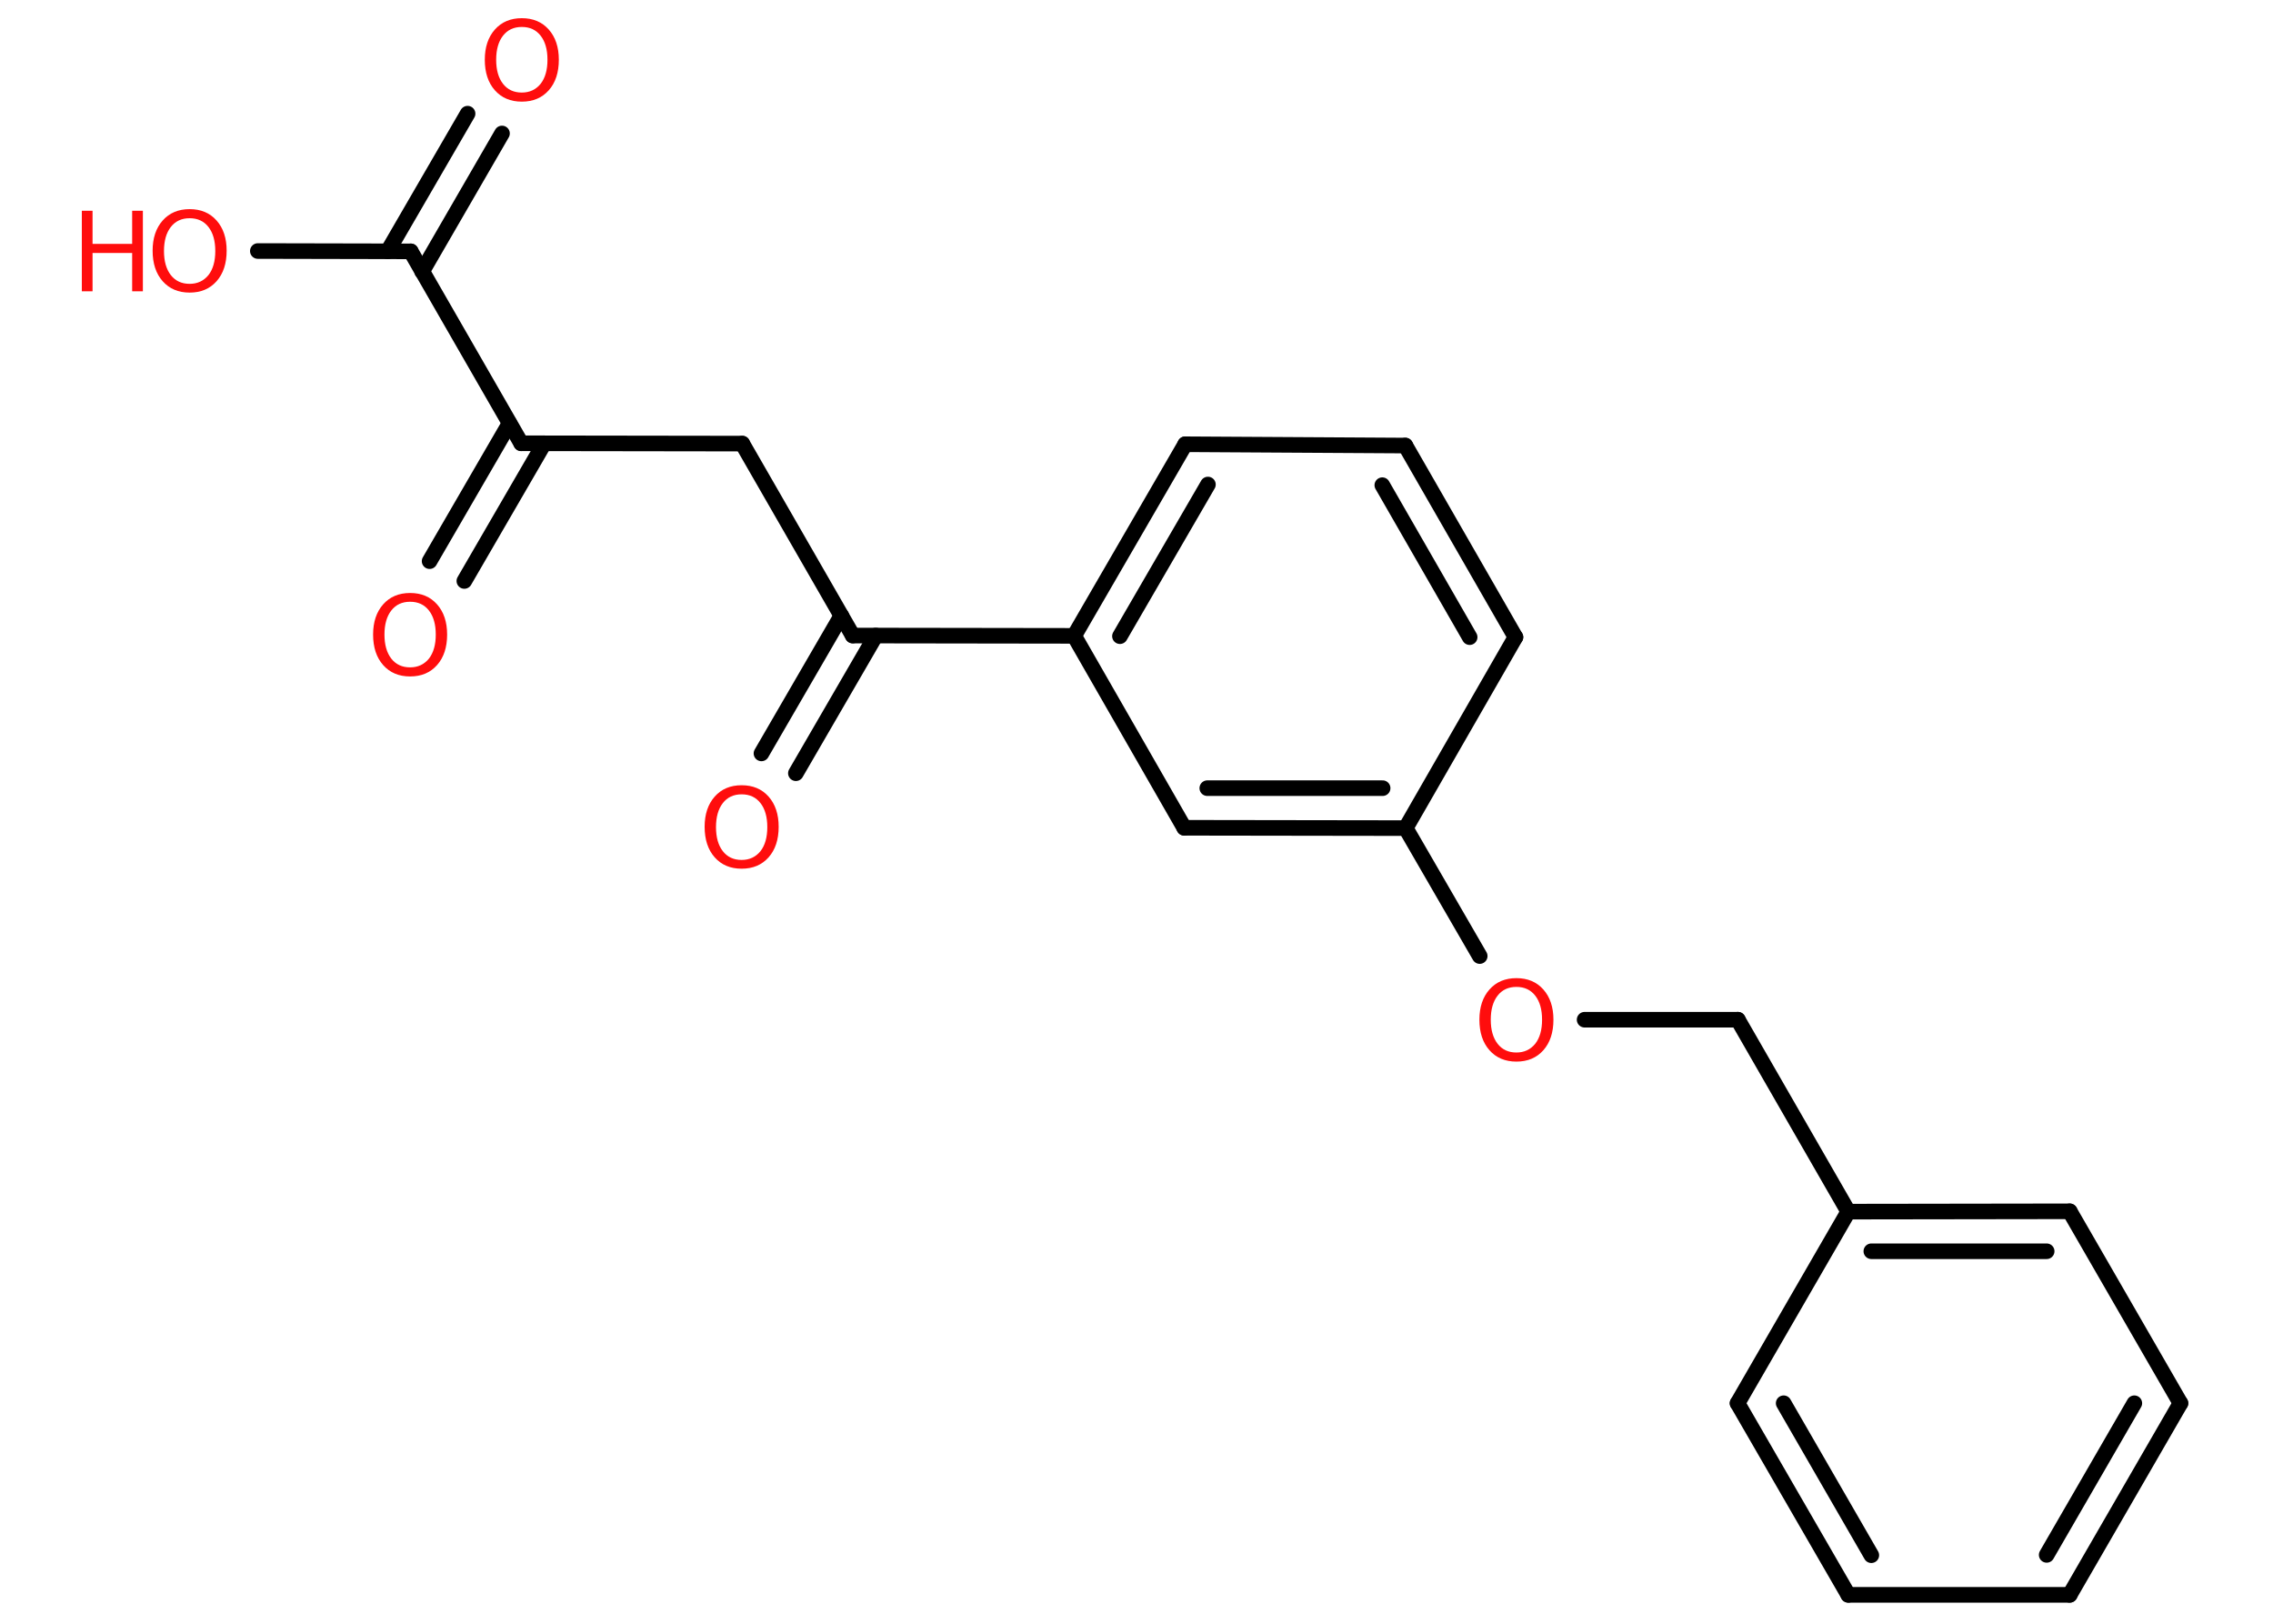 <?xml version='1.0' encoding='UTF-8'?>
<!DOCTYPE svg PUBLIC "-//W3C//DTD SVG 1.1//EN" "http://www.w3.org/Graphics/SVG/1.1/DTD/svg11.dtd">
<svg version='1.2' xmlns='http://www.w3.org/2000/svg' xmlns:xlink='http://www.w3.org/1999/xlink' width='70.0mm' height='50.0mm' viewBox='0 0 70.0 50.0'>
  <desc>Generated by the Chemistry Development Kit (http://github.com/cdk)</desc>
  <g stroke-linecap='round' stroke-linejoin='round' stroke='#000000' stroke-width='.48' fill='#FF0D0D'>
    <rect x='.0' y='.0' width='70.0' height='50.0' fill='#FFFFFF' stroke='none'/>
    <g id='mol1' class='mol'>
      <g id='mol1bnd1' class='bond'>
        <line x1='15.46' y1='4.11' x2='13.0' y2='8.36'/>
        <line x1='14.4' y1='3.5' x2='11.94' y2='7.74'/>
      </g>
      <line id='mol1bnd2' class='bond' x1='12.65' y1='7.74' x2='7.94' y2='7.73'/>
      <line id='mol1bnd3' class='bond' x1='12.65' y1='7.74' x2='16.05' y2='13.65'/>
      <g id='mol1bnd4' class='bond'>
        <line x1='16.76' y1='13.65' x2='14.3' y2='17.89'/>
        <line x1='15.69' y1='13.04' x2='13.23' y2='17.28'/>
      </g>
      <line id='mol1bnd5' class='bond' x1='16.05' y1='13.65' x2='22.86' y2='13.66'/>
      <line id='mol1bnd6' class='bond' x1='22.86' y1='13.66' x2='26.26' y2='19.57'/>
      <g id='mol1bnd7' class='bond'>
        <line x1='26.97' y1='19.57' x2='24.51' y2='23.81'/>
        <line x1='25.91' y1='18.96' x2='23.45' y2='23.2'/>
      </g>
      <line id='mol1bnd8' class='bond' x1='26.26' y1='19.57' x2='33.08' y2='19.58'/>
      <g id='mol1bnd9' class='bond'>
        <line x1='36.5' y1='13.68' x2='33.08' y2='19.58'/>
        <line x1='37.2' y1='14.92' x2='34.49' y2='19.59'/>
      </g>
      <line id='mol1bnd10' class='bond' x1='36.5' y1='13.68' x2='43.28' y2='13.72'/>
      <g id='mol1bnd11' class='bond'>
        <line x1='46.67' y1='19.62' x2='43.28' y2='13.72'/>
        <line x1='45.26' y1='19.62' x2='42.57' y2='14.94'/>
      </g>
      <line id='mol1bnd12' class='bond' x1='46.67' y1='19.62' x2='43.29' y2='25.5'/>
      <line id='mol1bnd13' class='bond' x1='43.29' y1='25.5' x2='45.57' y2='29.44'/>
      <line id='mol1bnd14' class='bond' x1='48.8' y1='31.4' x2='53.52' y2='31.4'/>
      <line id='mol1bnd15' class='bond' x1='53.52' y1='31.4' x2='56.92' y2='37.31'/>
      <g id='mol1bnd16' class='bond'>
        <line x1='63.74' y1='37.3' x2='56.92' y2='37.31'/>
        <line x1='63.03' y1='38.53' x2='57.63' y2='38.53'/>
      </g>
      <line id='mol1bnd17' class='bond' x1='63.74' y1='37.3' x2='67.15' y2='43.21'/>
      <g id='mol1bnd18' class='bond'>
        <line x1='63.74' y1='49.11' x2='67.15' y2='43.21'/>
        <line x1='63.03' y1='47.88' x2='65.73' y2='43.21'/>
      </g>
      <line id='mol1bnd19' class='bond' x1='63.74' y1='49.11' x2='56.92' y2='49.11'/>
      <g id='mol1bnd20' class='bond'>
        <line x1='53.51' y1='43.21' x2='56.92' y2='49.11'/>
        <line x1='54.93' y1='43.21' x2='57.63' y2='47.89'/>
      </g>
      <line id='mol1bnd21' class='bond' x1='56.92' y1='37.31' x2='53.51' y2='43.21'/>
      <g id='mol1bnd22' class='bond'>
        <line x1='36.47' y1='25.49' x2='43.29' y2='25.5'/>
        <line x1='37.18' y1='24.27' x2='42.58' y2='24.27'/>
      </g>
      <line id='mol1bnd23' class='bond' x1='33.08' y1='19.58' x2='36.47' y2='25.49'/>
      <path id='mol1atm1' class='atom' d='M16.07 .83q-.37 .0 -.58 .27q-.21 .27 -.21 .74q.0 .47 .21 .74q.21 .27 .58 .27q.36 .0 .58 -.27q.21 -.27 .21 -.74q.0 -.47 -.21 -.74q-.21 -.27 -.58 -.27zM16.07 .56q.52 .0 .83 .35q.31 .35 .31 .93q.0 .59 -.31 .94q-.31 .35 -.83 .35q-.52 .0 -.83 -.35q-.31 -.35 -.31 -.94q.0 -.58 .31 -.93q.31 -.35 .83 -.35z' stroke='none'/>
      <g id='mol1atm3' class='atom'>
        <path d='M5.84 6.72q-.37 .0 -.58 .27q-.21 .27 -.21 .74q.0 .47 .21 .74q.21 .27 .58 .27q.36 .0 .58 -.27q.21 -.27 .21 -.74q.0 -.47 -.21 -.74q-.21 -.27 -.58 -.27zM5.84 6.44q.52 .0 .83 .35q.31 .35 .31 .93q.0 .59 -.31 .94q-.31 .35 -.83 .35q-.52 .0 -.83 -.35q-.31 -.35 -.31 -.94q.0 -.58 .31 -.93q.31 -.35 .83 -.35z' stroke='none'/>
        <path d='M2.52 6.49h.33v1.02h1.22v-1.02h.33v2.48h-.33v-1.18h-1.22v1.18h-.33v-2.48z' stroke='none'/>
      </g>
      <path id='mol1atm5' class='atom' d='M12.63 18.53q-.37 .0 -.58 .27q-.21 .27 -.21 .74q.0 .47 .21 .74q.21 .27 .58 .27q.36 .0 .58 -.27q.21 -.27 .21 -.74q.0 -.47 -.21 -.74q-.21 -.27 -.58 -.27zM12.63 18.26q.52 .0 .83 .35q.31 .35 .31 .93q.0 .59 -.31 .94q-.31 .35 -.83 .35q-.52 .0 -.83 -.35q-.31 -.35 -.31 -.94q.0 -.58 .31 -.93q.31 -.35 .83 -.35z' stroke='none'/>
      <path id='mol1atm8' class='atom' d='M22.84 24.46q-.37 .0 -.58 .27q-.21 .27 -.21 .74q.0 .47 .21 .74q.21 .27 .58 .27q.36 .0 .58 -.27q.21 -.27 .21 -.74q.0 -.47 -.21 -.74q-.21 -.27 -.58 -.27zM22.84 24.18q.52 .0 .83 .35q.31 .35 .31 .93q.0 .59 -.31 .94q-.31 .35 -.83 .35q-.52 .0 -.83 -.35q-.31 -.35 -.31 -.94q.0 -.58 .31 -.93q.31 -.35 .83 -.35z' stroke='none'/>
      <path id='mol1atm14' class='atom' d='M46.7 30.39q-.37 .0 -.58 .27q-.21 .27 -.21 .74q.0 .47 .21 .74q.21 .27 .58 .27q.36 .0 .58 -.27q.21 -.27 .21 -.74q.0 -.47 -.21 -.74q-.21 -.27 -.58 -.27zM46.7 30.12q.52 .0 .83 .35q.31 .35 .31 .93q.0 .59 -.31 .94q-.31 .35 -.83 .35q-.52 .0 -.83 -.35q-.31 -.35 -.31 -.94q.0 -.58 .31 -.93q.31 -.35 .83 -.35z' stroke='none'/>
    </g>
  </g>
</svg>
